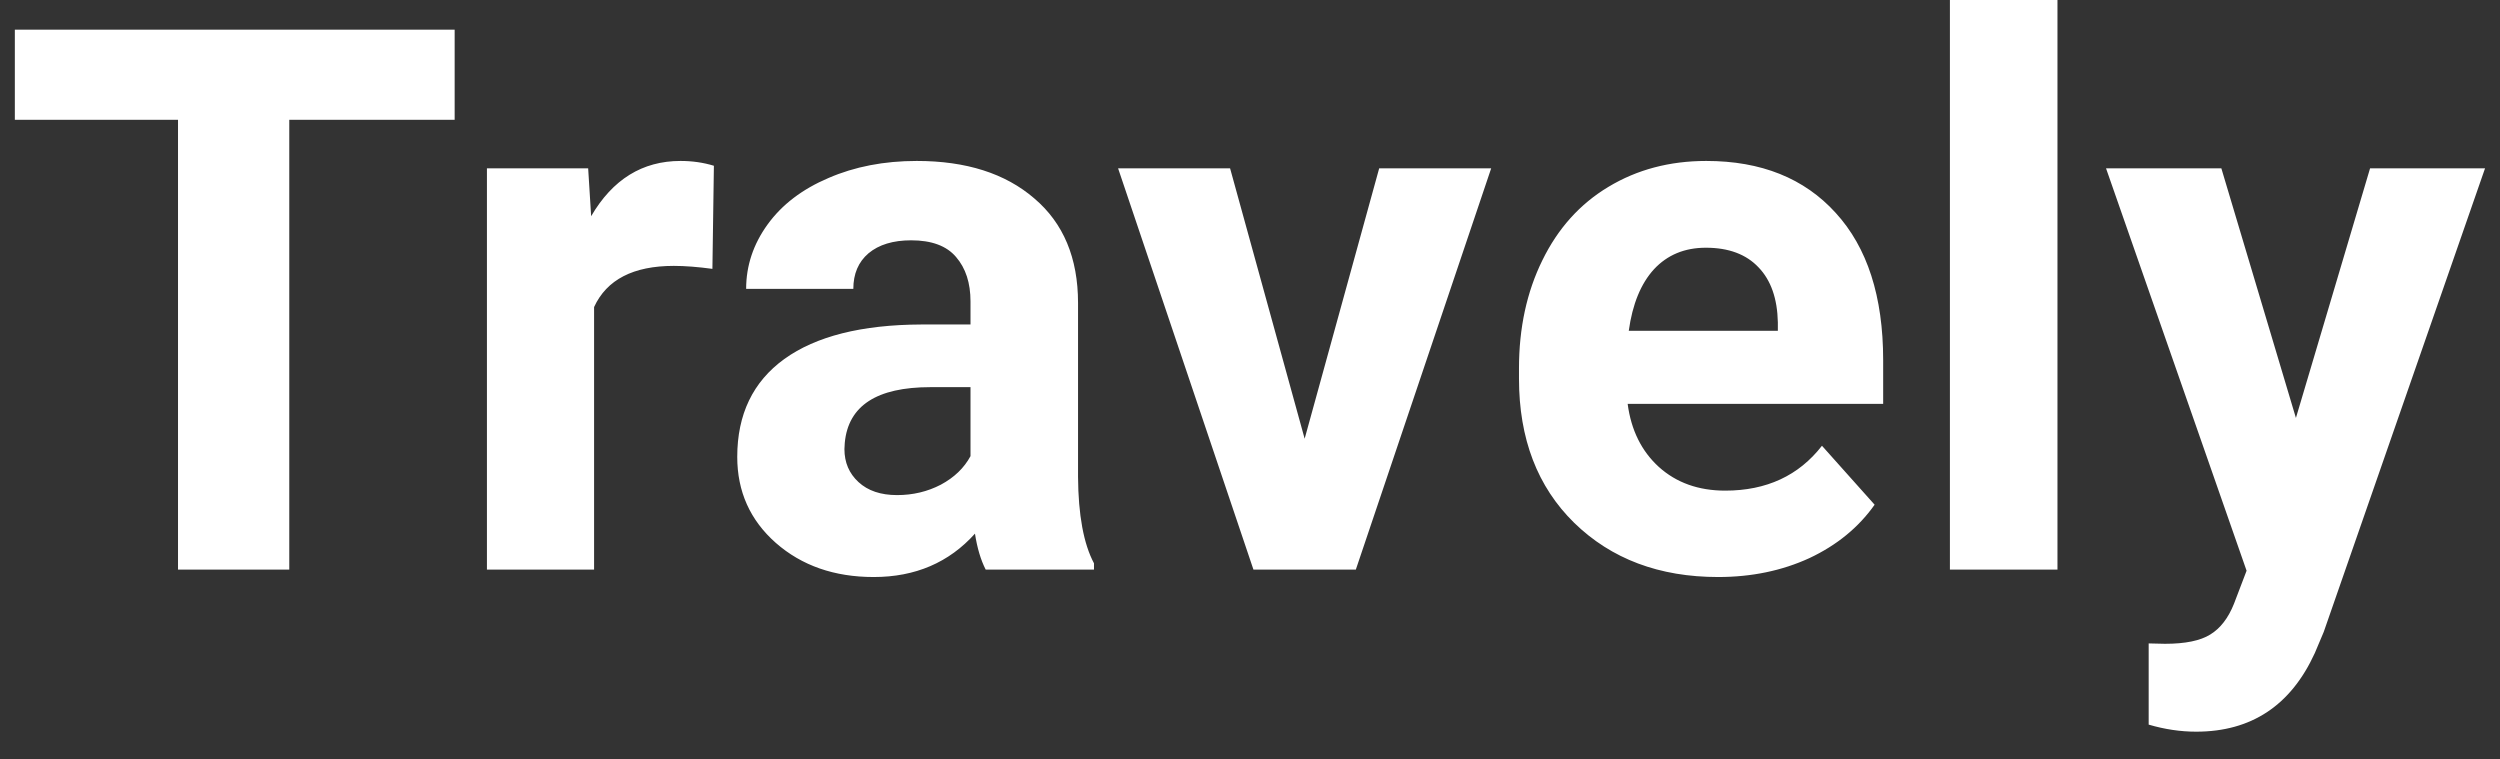 <svg width="79" height="24" viewBox="0 0 79 24" fill="none" xmlns="http://www.w3.org/2000/svg">
<rect x="0" y="0" width="79" height="24" fill="#333333" stroke="none"/>
<path d="M14.367 3.785H9.141V18H5.625V3.785H0.469V0.938H14.367V3.785ZM22.512 8.496C22.051 8.434 21.645 8.402 21.293 8.402C20.012 8.402 19.172 8.836 18.773 9.703V18H15.387V5.32H18.586L18.68 6.832C19.359 5.668 20.301 5.086 21.504 5.086C21.879 5.086 22.23 5.137 22.559 5.238L22.512 8.496ZM31.148 18C30.992 17.695 30.879 17.316 30.809 16.863C29.988 17.777 28.922 18.234 27.609 18.234C26.367 18.234 25.336 17.875 24.516 17.156C23.703 16.438 23.297 15.531 23.297 14.438C23.297 13.094 23.793 12.062 24.785 11.344C25.785 10.625 27.227 10.262 29.109 10.254H30.668V9.527C30.668 8.941 30.516 8.473 30.211 8.121C29.914 7.77 29.441 7.594 28.793 7.594C28.223 7.594 27.773 7.73 27.445 8.004C27.125 8.277 26.965 8.652 26.965 9.129H23.578C23.578 8.395 23.805 7.715 24.258 7.09C24.711 6.465 25.352 5.977 26.18 5.625C27.008 5.266 27.938 5.086 28.969 5.086C30.531 5.086 31.77 5.48 32.684 6.27C33.605 7.051 34.066 8.152 34.066 9.574V15.07C34.074 16.273 34.242 17.184 34.57 17.801V18H31.148ZM28.348 15.645C28.848 15.645 29.309 15.535 29.73 15.316C30.152 15.09 30.465 14.789 30.668 14.414V12.234H29.402C27.707 12.234 26.805 12.82 26.695 13.992L26.684 14.191C26.684 14.613 26.832 14.961 27.129 15.234C27.426 15.508 27.832 15.645 28.348 15.645ZM41.227 13.863L43.582 5.32H47.121L42.844 18H39.609L35.332 5.32H38.871L41.227 13.863ZM54.293 18.234C52.434 18.234 50.918 17.664 49.746 16.523C48.582 15.383 48 13.863 48 11.965V11.637C48 10.363 48.246 9.227 48.738 8.227C49.23 7.219 49.926 6.445 50.824 5.906C51.73 5.359 52.762 5.086 53.918 5.086C55.652 5.086 57.016 5.633 58.008 6.727C59.008 7.82 59.508 9.371 59.508 11.379V12.762H51.434C51.543 13.59 51.871 14.254 52.418 14.754C52.973 15.254 53.672 15.504 54.516 15.504C55.82 15.504 56.84 15.031 57.574 14.086L59.238 15.949C58.73 16.668 58.043 17.23 57.176 17.637C56.309 18.035 55.348 18.234 54.293 18.234ZM53.906 7.828C53.234 7.828 52.688 8.055 52.266 8.508C51.852 8.961 51.586 9.609 51.469 10.453H56.18V10.184C56.164 9.434 55.961 8.855 55.57 8.449C55.18 8.035 54.625 7.828 53.906 7.828ZM65.016 18H61.617V0H65.016V18ZM72.551 13.207L74.894 5.32H78.527L73.43 19.969L73.148 20.637C72.391 22.293 71.141 23.121 69.398 23.121C68.906 23.121 68.406 23.047 67.898 22.898V20.332L68.414 20.344C69.055 20.344 69.531 20.246 69.844 20.051C70.164 19.855 70.414 19.531 70.594 19.078L70.992 18.035L66.551 5.32H70.195L72.551 13.207Z" fill="white"/>
</svg>
